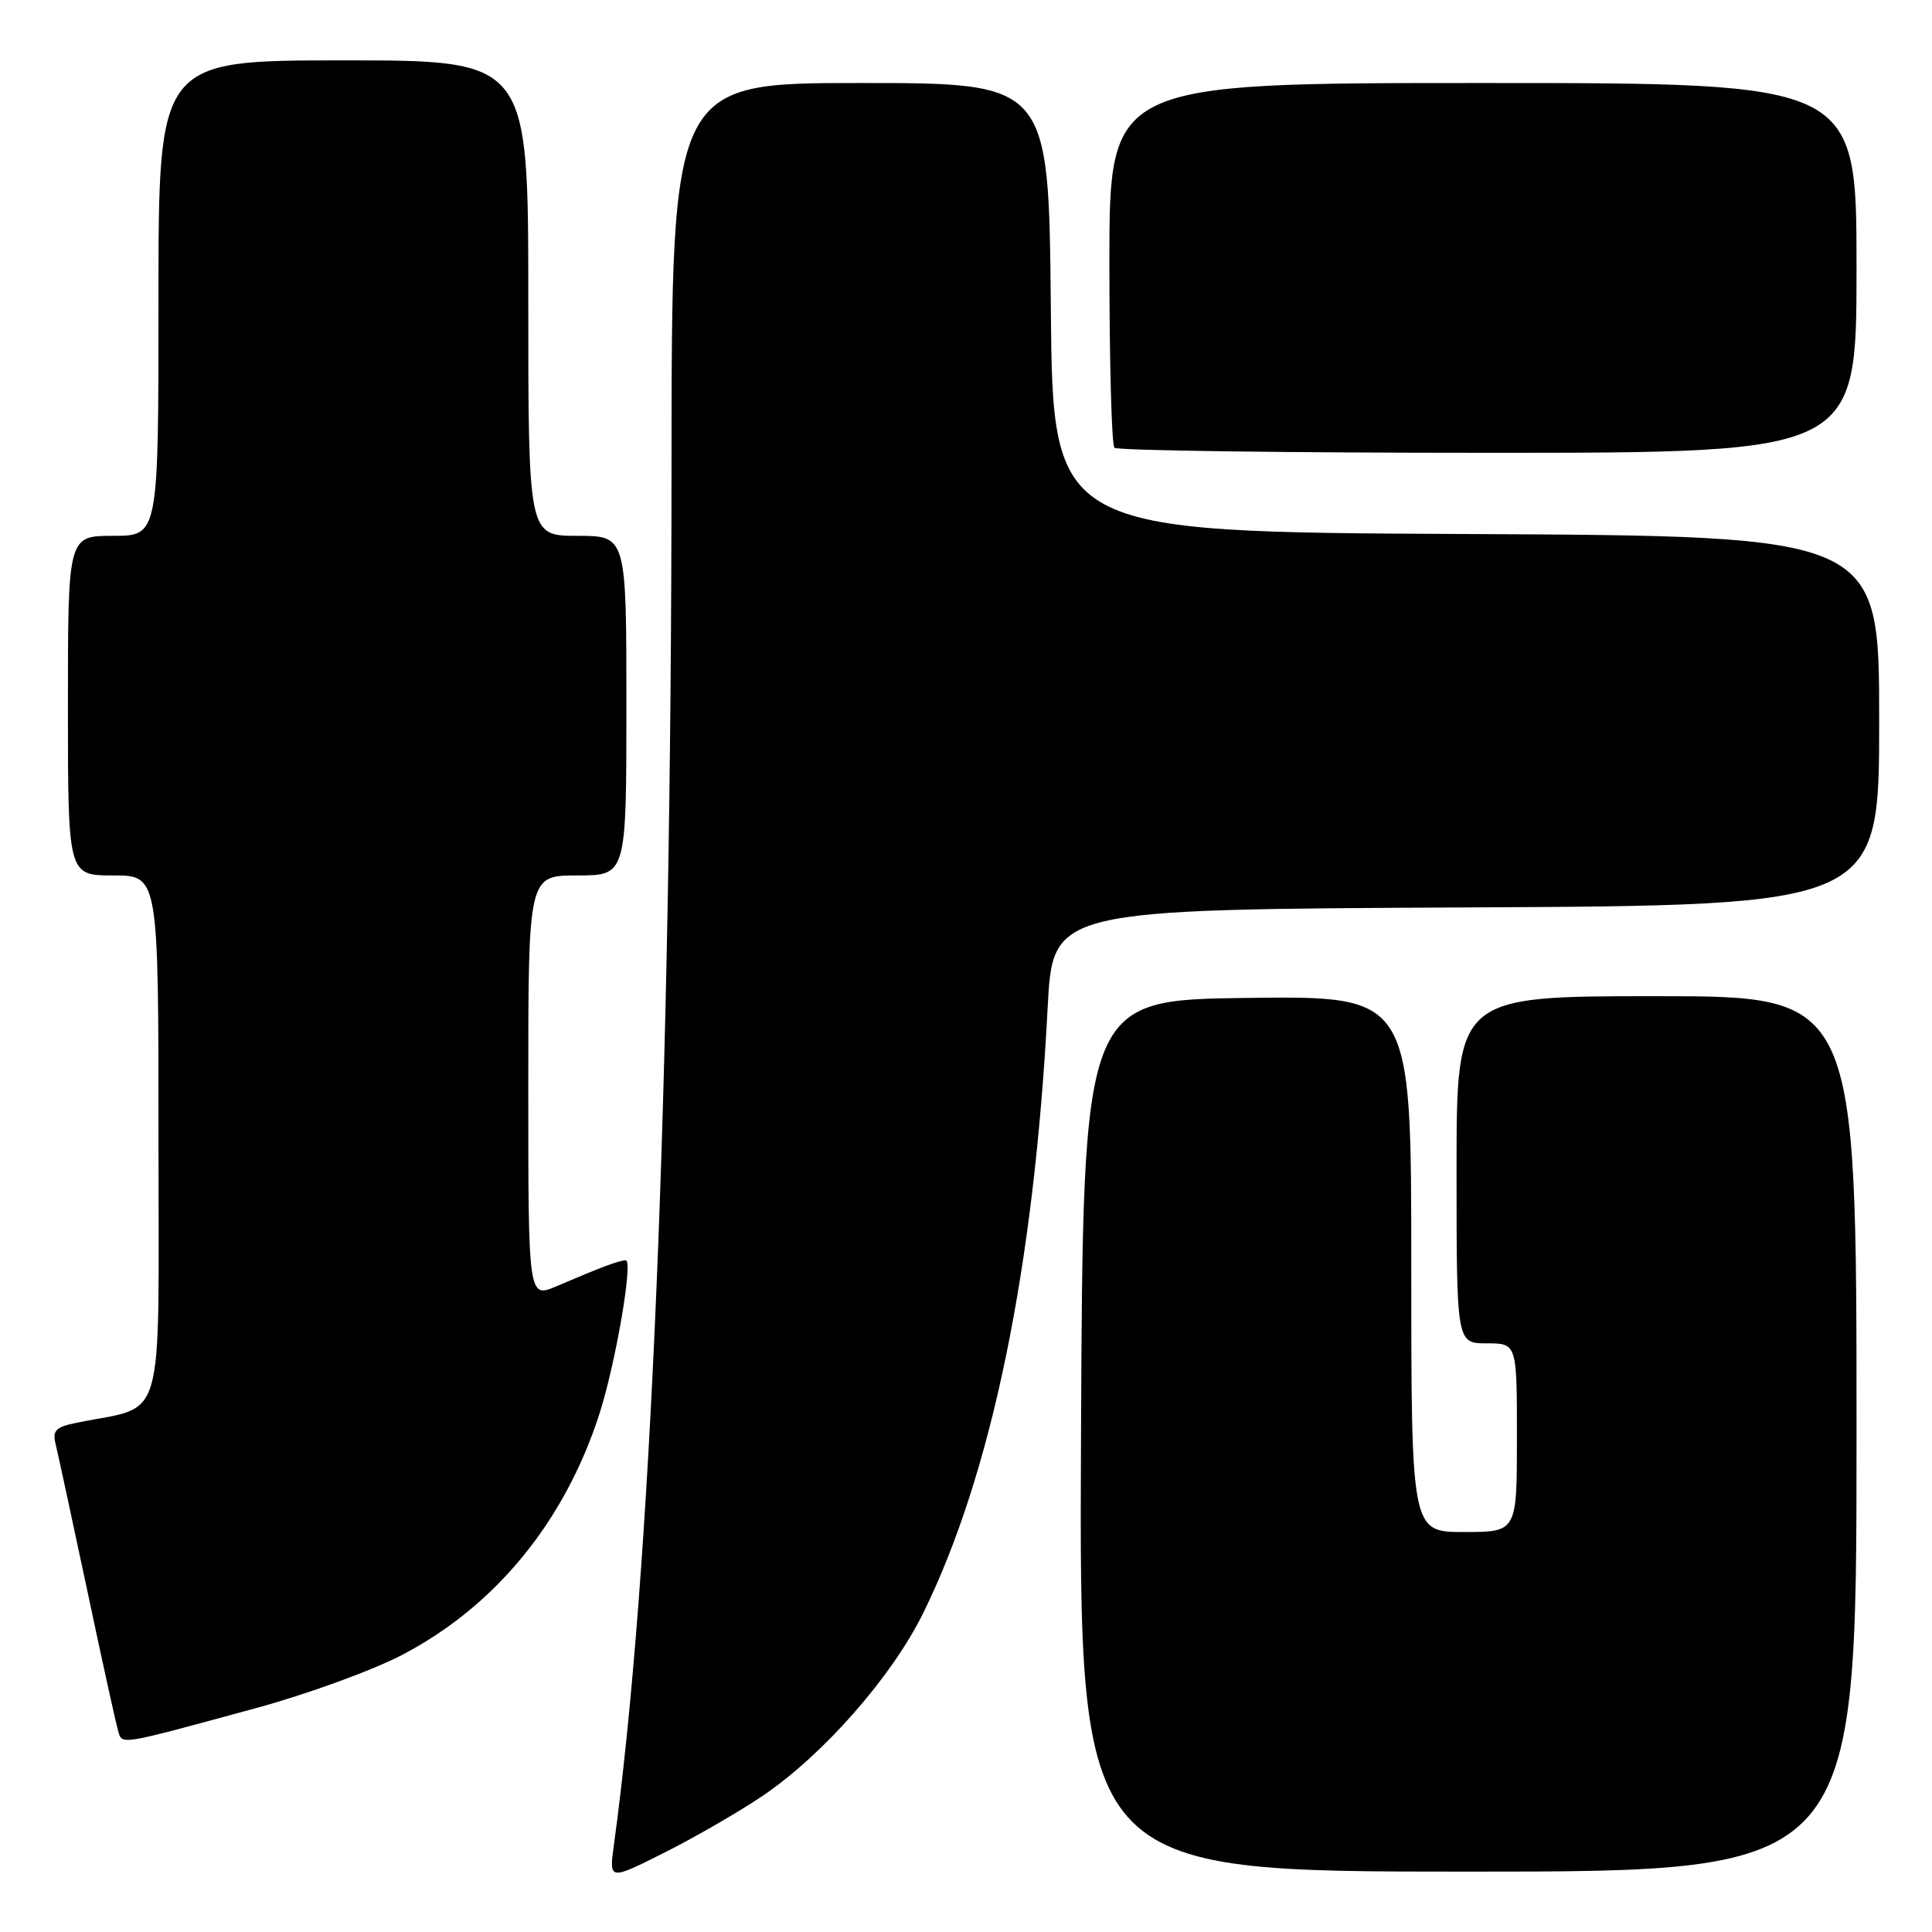 <?xml version="1.0" encoding="UTF-8" standalone="no"?>
<!DOCTYPE svg PUBLIC "-//W3C//DTD SVG 1.1//EN" "http://www.w3.org/Graphics/SVG/1.1/DTD/svg11.dtd" >
<svg xmlns="http://www.w3.org/2000/svg" xmlns:xlink="http://www.w3.org/1999/xlink" version="1.1" viewBox="0 0 256 256">
 <g >
 <path fill="currentColor"
d=" M 101.11 237.92 C 109.13 232.48 118.20 222.14 122.34 213.72 C 131.42 195.26 137.04 167.90 138.82 133.50 C 139.50 120.50 139.50 120.50 194.25 120.24 C 249.00 119.98 249.00 119.98 249.00 95.50 C 249.00 71.02 249.00 71.02 194.25 70.76 C 139.50 70.50 139.50 70.50 139.24 40.75 C 138.97 11.00 138.97 11.00 113.99 11.00 C 89.00 11.00 89.00 11.00 88.98 61.75 C 88.96 143.96 86.25 208.69 81.34 244.51 C 80.70 249.17 80.70 249.17 88.10 245.45 C 92.17 243.40 98.02 240.02 101.11 237.92 Z  M 246.00 190.00 C 246.00 132.00 246.00 132.00 219.50 132.00 C 193.00 132.00 193.00 132.00 193.00 155.00 C 193.00 178.00 193.00 178.00 197.00 178.00 C 201.00 178.00 201.00 178.00 201.00 190.50 C 201.00 203.00 201.00 203.00 194.00 203.00 C 187.00 203.00 187.00 203.00 187.00 167.48 C 187.00 131.96 187.00 131.96 165.25 132.23 C 143.50 132.50 143.50 132.50 143.24 190.25 C 142.98 248.00 142.98 248.00 194.49 248.00 C 246.00 248.00 246.00 248.00 246.00 190.00 Z  M 33.86 226.35 C 40.65 224.51 49.43 221.31 53.35 219.25 C 65.68 212.78 74.79 201.64 79.40 187.43 C 81.55 180.78 83.93 167.00 82.92 167.00 C 82.07 167.00 79.71 167.88 73.75 170.43 C 70.00 172.03 70.00 172.03 70.00 144.01 C 70.00 116.00 70.00 116.00 76.50 116.00 C 83.00 116.00 83.00 116.00 83.00 93.50 C 83.00 71.00 83.00 71.00 76.50 71.00 C 70.00 71.00 70.00 71.00 70.00 39.50 C 70.00 8.00 70.00 8.00 45.50 8.00 C 21.00 8.00 21.00 8.00 21.00 39.50 C 21.00 71.00 21.00 71.00 15.00 71.00 C 9.00 71.00 9.00 71.00 9.00 93.50 C 9.00 116.00 9.00 116.00 15.00 116.00 C 21.00 116.00 21.00 116.00 21.00 150.96 C 21.00 189.88 22.09 186.08 10.17 188.52 C 7.38 189.08 6.92 189.55 7.37 191.35 C 7.66 192.53 9.52 201.15 11.51 210.50 C 13.49 219.85 15.34 228.29 15.63 229.25 C 16.21 231.25 15.35 231.38 33.86 226.35 Z  M 246.00 35.50 C 246.00 11.00 246.00 11.00 196.50 11.00 C 147.00 11.00 147.00 11.00 147.00 34.83 C 147.00 47.94 147.30 58.97 147.67 59.33 C 148.03 59.70 170.31 60.00 197.17 60.00 C 246.00 60.00 246.00 60.00 246.00 35.50 Z "/>
</g>
</svg>